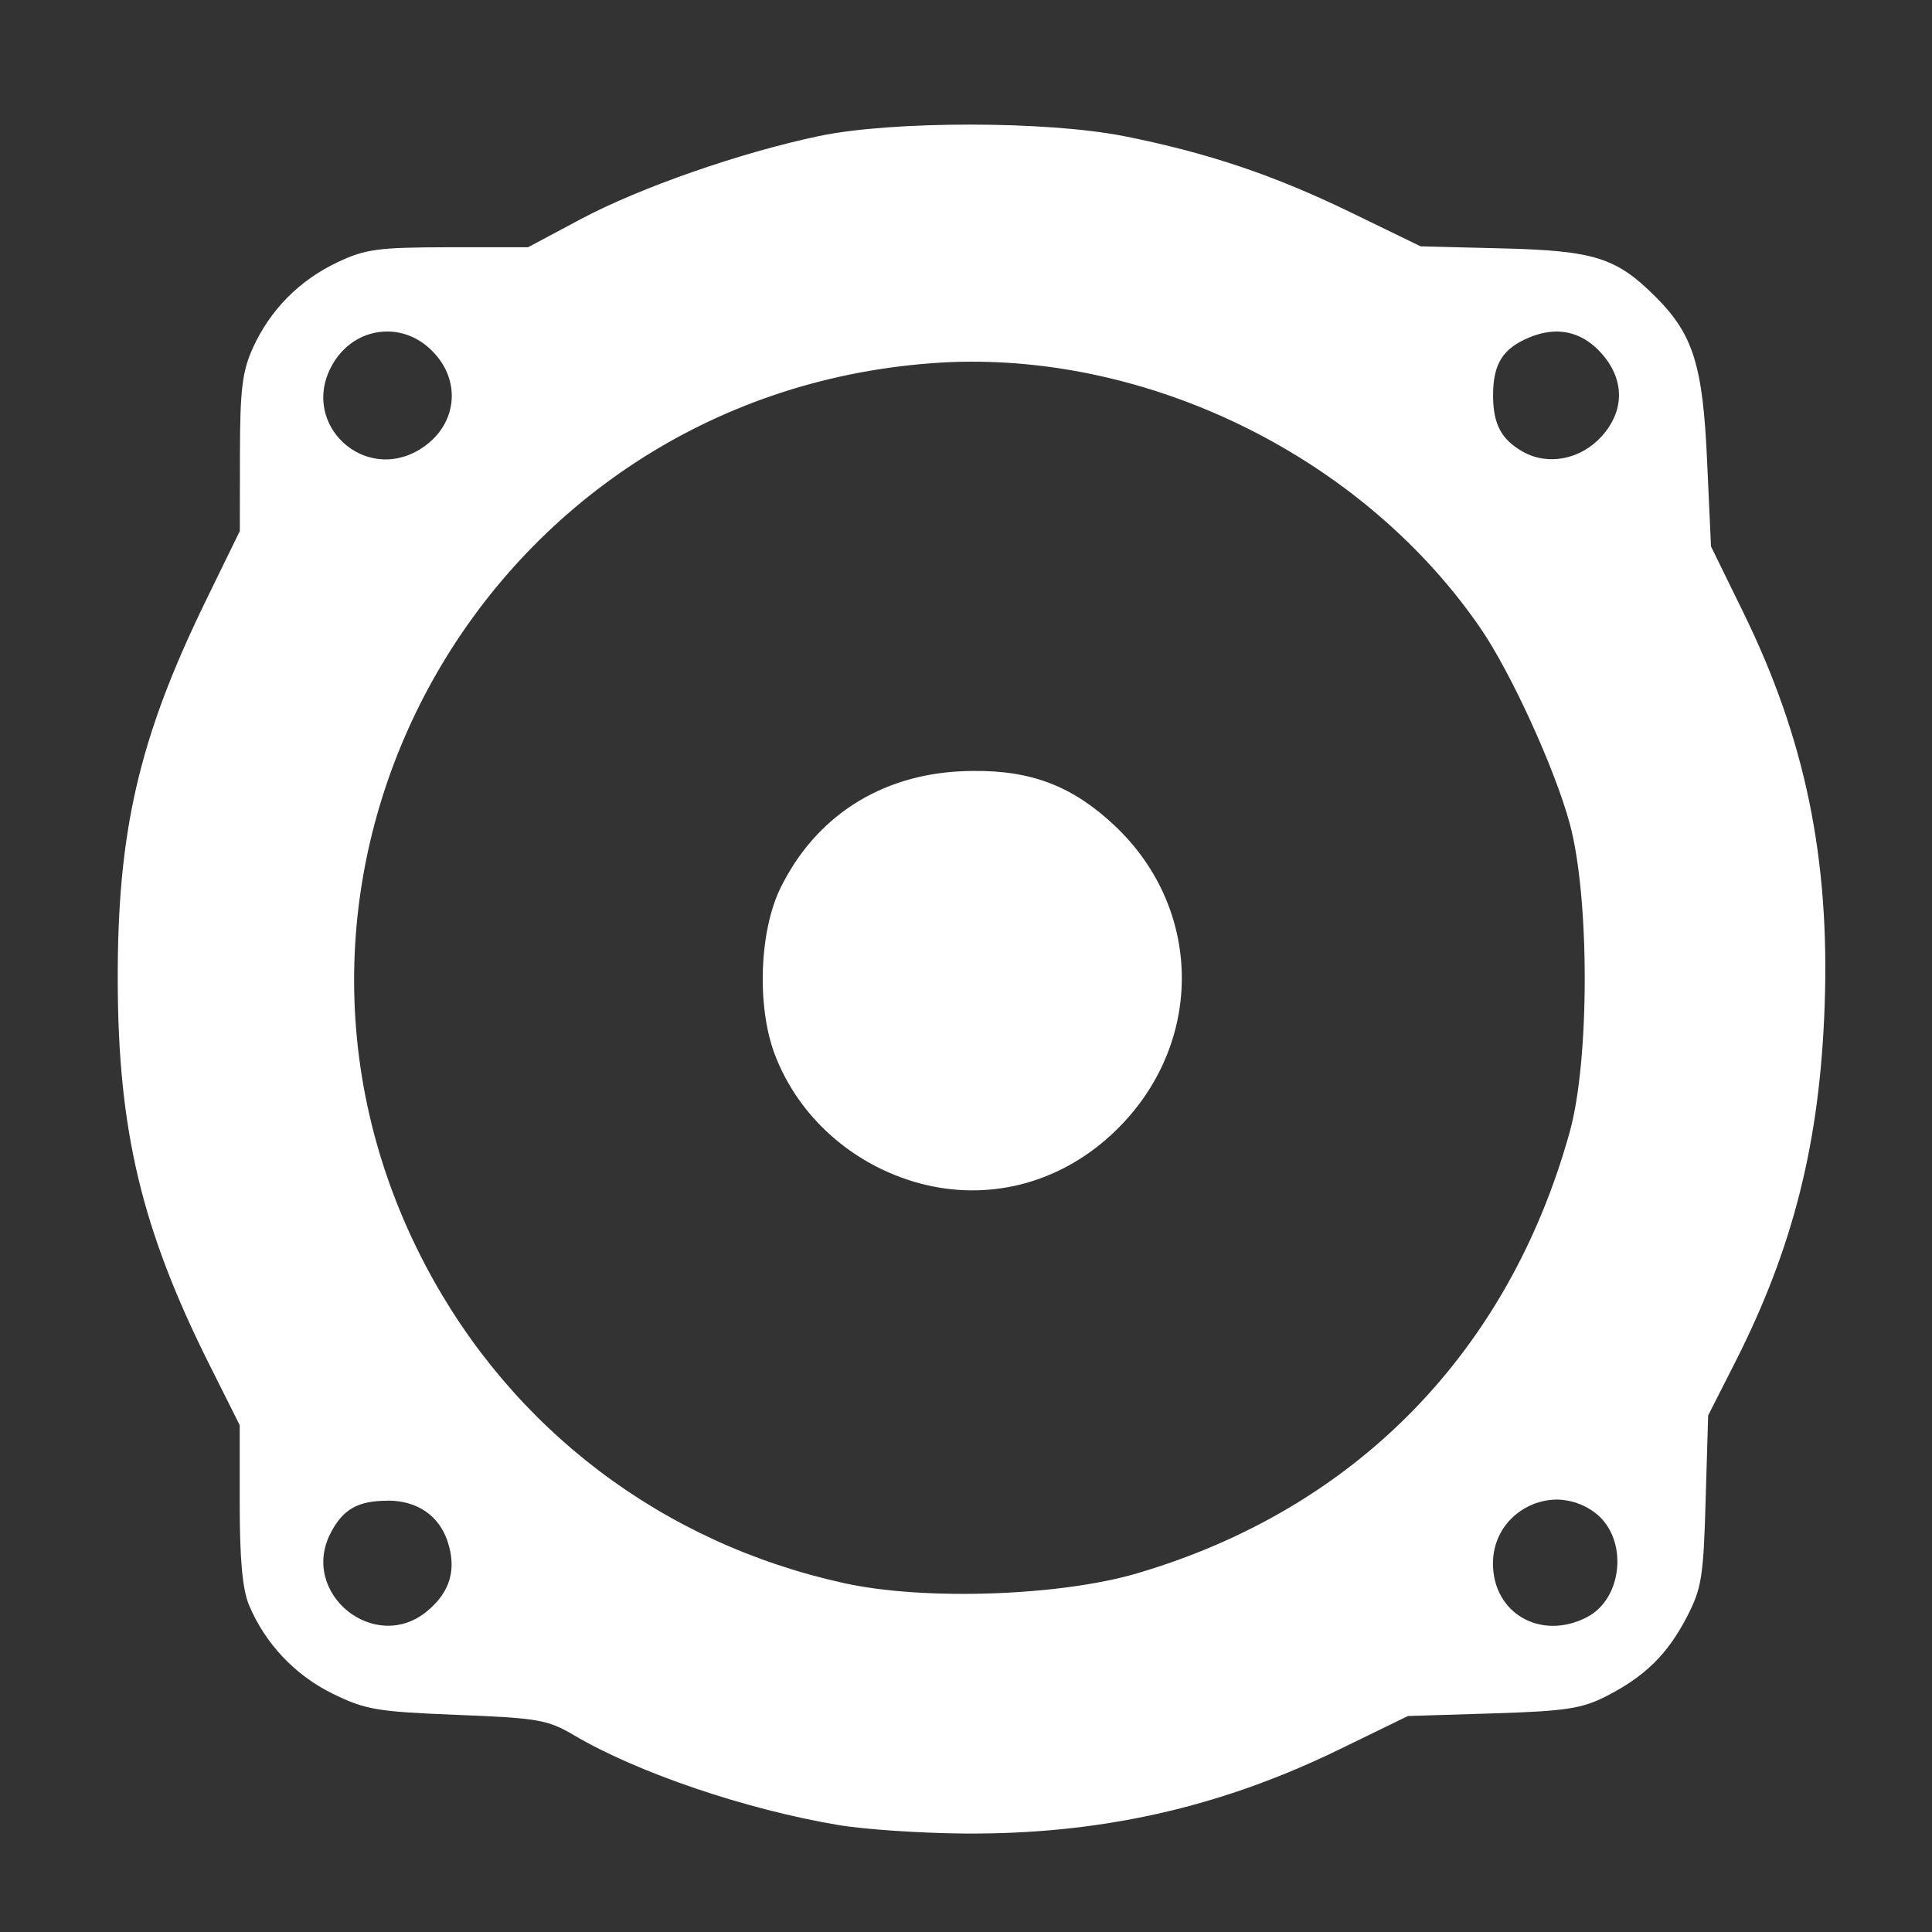 <?xml version="1.0" encoding="UTF-8" standalone="no"?>
<svg
   width="64"
   height="64"
   version="1.1"
   viewBox="0 0 16.933 16.933"
   id="svg7"
   sodipodi:docname="audio-speakers.svg"
   inkscape:version="1.4.2 (ebf0e940d0, 2025-05-08)"
   xmlns:inkscape="http://www.inkscape.org/namespaces/inkscape"
   xmlns:sodipodi="http://sodipodi.sourceforge.net/DTD/sodipodi-0.dtd"
   xmlns="http://www.w3.org/2000/svg"
   xmlns:svg="http://www.w3.org/2000/svg"
   xmlns:rdf="http://www.w3.org/1999/02/22-rdf-syntax-ns#"
   xmlns:cc="http://creativecommons.org/ns#"
   xmlns:dc="http://purl.org/dc/elements/1.1/">
  <rect x="0" y="0" width="16.933" height="16.933" fill="#333333" stroke="none"/>
  <sodipodi:namedview
     id="namedview7"
     pagecolor="#9c4444"
     bordercolor="#000000"
     borderopacity="0.25"
     inkscape:showpageshadow="2"
     inkscape:pageopacity="0.0"
     inkscape:pagecheckerboard="0"
     inkscape:deskcolor="#d1d1d1"
     inkscape:zoom="4.3531261"
     inkscape:cx="36.984915"
     inkscape:cy="25.958357"
     inkscape:window-width="1280"
     inkscape:window-height="669"
     inkscape:window-x="73"
     inkscape:window-y="184"
     inkscape:window-maximized="0"
     inkscape:current-layer="svg7"
     showgrid="false" />
  <defs
     id="defs2">
    <filter
       style="color-interpolation-filters:sRGB;"
       inkscape:label="Blur"
       id="filter3"
       x="-0.108"
       y="-0.109"
       width="1.217"
       height="1.217">
      <feGaussianBlur
         stdDeviation="0.5 0.5"
         result="blur"
         id="feGaussianBlur3" />
    </filter>
  </defs>
  <path
     id="path50"
     style="fill:#ffffff;fill-opacity:1;stroke:none;stroke-width:0.481;stroke-dasharray:none;stroke-dashoffset:2.2;stroke-opacity:0.3"
     d="M 8.5,1.092 C 7.997,1.092 7.5,1.125 7.18,1.192 6.49,1.337 5.614,1.642 5.089,1.921 L 4.628,2.167 H 3.93 C 3.312,2.168 3.202,2.183 2.957,2.299 2.623,2.457 2.367,2.717 2.216,3.05 2.123,3.256 2.104,3.414 2.103,3.976 L 2.102,4.654 1.8,5.273 C 1.217,6.471 1.028,7.289 1.032,8.598 1.035,9.907 1.241,10.771 1.831,11.952 l 0.27,0.539 v 0.691 c 0,0.486 0.024,0.749 0.082,0.887 0.141,0.336 0.403,0.614 0.734,0.776 0.286,0.14 0.387,0.157 1.088,0.185 0.71,0.028 0.794,0.042 1.025,0.178 0.556,0.328 1.502,0.65 2.315,0.787 0.228,0.039 0.725,0.072 1.105,0.075 1.187,0.009 2.236,-0.225 3.284,-0.735 l 0.606,-0.295 0.745,-0.023 c 0.641,-0.02 0.78,-0.042 0.994,-0.151 0.338,-0.173 0.536,-0.367 0.706,-0.695 0.129,-0.249 0.145,-0.35 0.164,-1.021 l 0.022,-0.744 0.238,-0.469 C 15.718,10.933 15.95,10.009 15.992,8.818 16.038,7.523 15.822,6.477 15.28,5.369 L 14.996,4.789 14.962,4.044 C 14.925,3.202 14.841,2.931 14.509,2.6 14.167,2.258 13.972,2.197 13.169,2.177 L 12.451,2.159 11.844,1.864 C 11.167,1.535 10.582,1.338 9.85,1.193 9.511,1.126 9.003,1.092 8.5,1.092 Z M 3.354,2.907 c 0.026,-0.002 0.053,-0.002 0.079,0 C 3.558,2.916 3.684,2.971 3.787,3.075 4.055,3.342 4.005,3.74 3.679,3.939 3.193,4.236 2.639,3.724 2.9,3.22 2.999,3.028 3.172,2.92 3.354,2.907 Z m 10.317,0 c 0.142,0.008 0.27,0.077 0.379,0.206 0.19,0.226 0.186,0.491 -0.012,0.711 C 13.855,4.027 13.569,4.083 13.349,3.96 13.158,3.853 13.086,3.717 13.086,3.464 c 0,-0.274 0.085,-0.409 0.314,-0.505 0.095,-0.04 0.186,-0.057 0.271,-0.053 z M 8.503,3.17 c 1.727,-0.006 3.485,0.901 4.47,2.332 0.269,0.391 0.653,1.231 0.785,1.716 0.175,0.646 0.175,2.07 9.27e-4,2.699 -0.536,1.936 -1.88,3.309 -3.791,3.872 -0.68,0.2 -1.865,0.241 -2.567,0.087 C 5.806,13.527 4.486,12.526 3.731,11.094 1.913,7.646 4.246,3.478 8.159,3.184 c 0.115,-0.009 0.229,-0.014 0.344,-0.014 z m 0.023,3.587 c -0.034,4.465e-4 -0.069,0.001 -0.105,0.003 C 7.712,6.794 7.146,7.16 6.841,7.782 6.655,8.161 6.632,8.818 6.789,9.237 6.996,9.787 7.472,10.212 8.059,10.371 8.654,10.531 9.268,10.378 9.734,9.951 10.553,9.203 10.568,7.986 9.767,7.234 9.402,6.891 9.041,6.751 8.526,6.757 Z m 5.166,6.389 c 0.102,0.009 0.204,0.047 0.295,0.118 0.284,0.224 0.239,0.746 -0.079,0.91 -0.402,0.208 -0.823,-0.033 -0.823,-0.471 0,-0.349 0.302,-0.583 0.607,-0.558 z m -10.295,0.006 c 0.259,0 0.45,0.13 0.526,0.358 0.08,0.244 0.024,0.441 -0.176,0.608 -0.457,0.385 -1.124,-0.151 -0.849,-0.682 0.108,-0.209 0.24,-0.283 0.499,-0.283 z" />
</svg>
